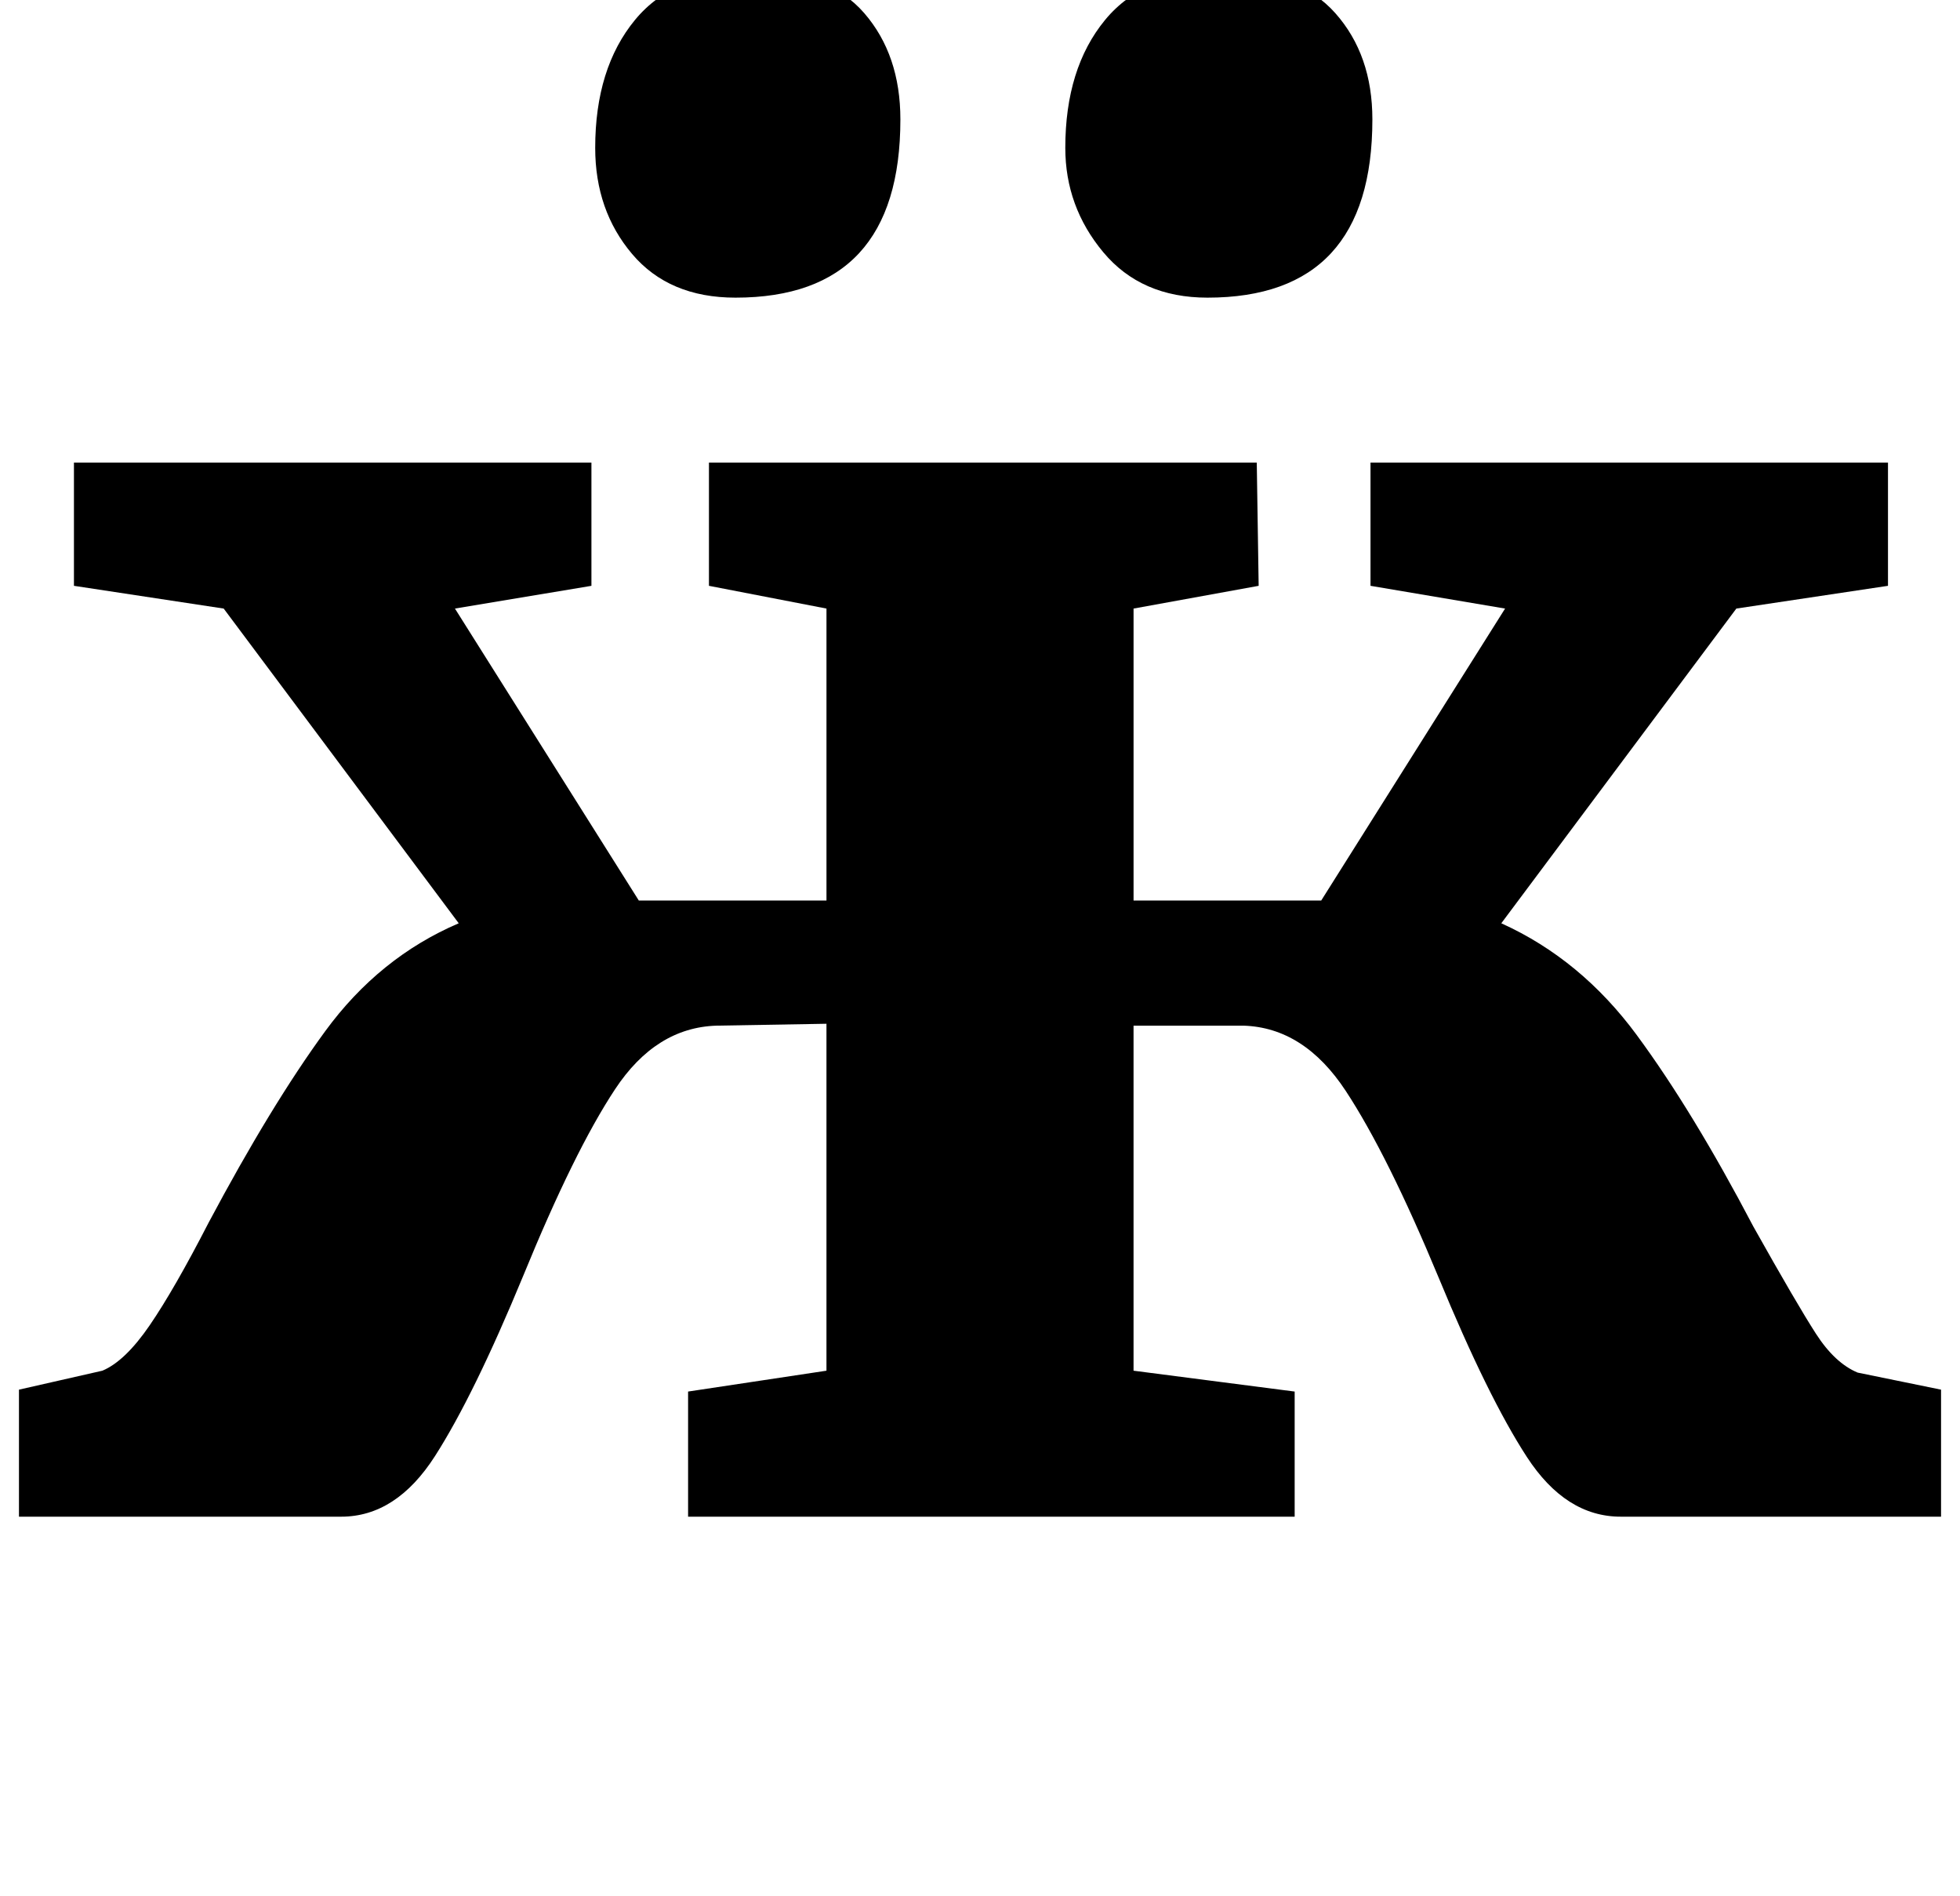 <?xml version="1.0" standalone="no"?>
<!DOCTYPE svg PUBLIC "-//W3C//DTD SVG 1.1//EN" "http://www.w3.org/Graphics/SVG/1.1/DTD/svg11.dtd" >
<svg xmlns="http://www.w3.org/2000/svg" xmlns:xlink="http://www.w3.org/1999/xlink" version="1.1" viewBox="-14 0 1034 1000">
  <g transform="matrix(1 0 0 -1 0 800)">
   <path fill="currentColor"
d="M849.5 254q29.5 -40 61.5 -101q23 -41 33 -56.5t22 -20.5l44 -9v-67h-169q-29 0 -49.5 31.5t-46.5 94.5q-27 65 -49 98.5t-54 34.5h-58v-182l85 -11v-66h-320v66l73 11v183l-58 -1q-32 -1 -53.5 -33.5t-48.5 -98.5q-26 -63 -46.5 -95t-49.5 -32h-170v67l44 10q12 5 25 24
t31 54q33 62 61.5 101t70.5 57l-124 166l-79 12v65h273v-65l-72 -12l97 -154h99v154l-62 12v65h289l1 -65l-66 -12v-154h99l97 154l-71 12v65h273v-65l-80 -12l-124 -166q42 -19 71.5 -59zM319.5 666q-19.5 23 -19.5 56q0 42 21 67.5t63 25.5q39 0 58 -22t19 -56
q0 -94 -87 -94q-35 0 -54.5 23zM568 667q-20 24 -20 55q0 42 21 67.5t63 25.5q39 0 58.5 -22t19.5 -56q0 -94 -87 -94q-35 0 -55 24z" />
  </g>

</svg>
